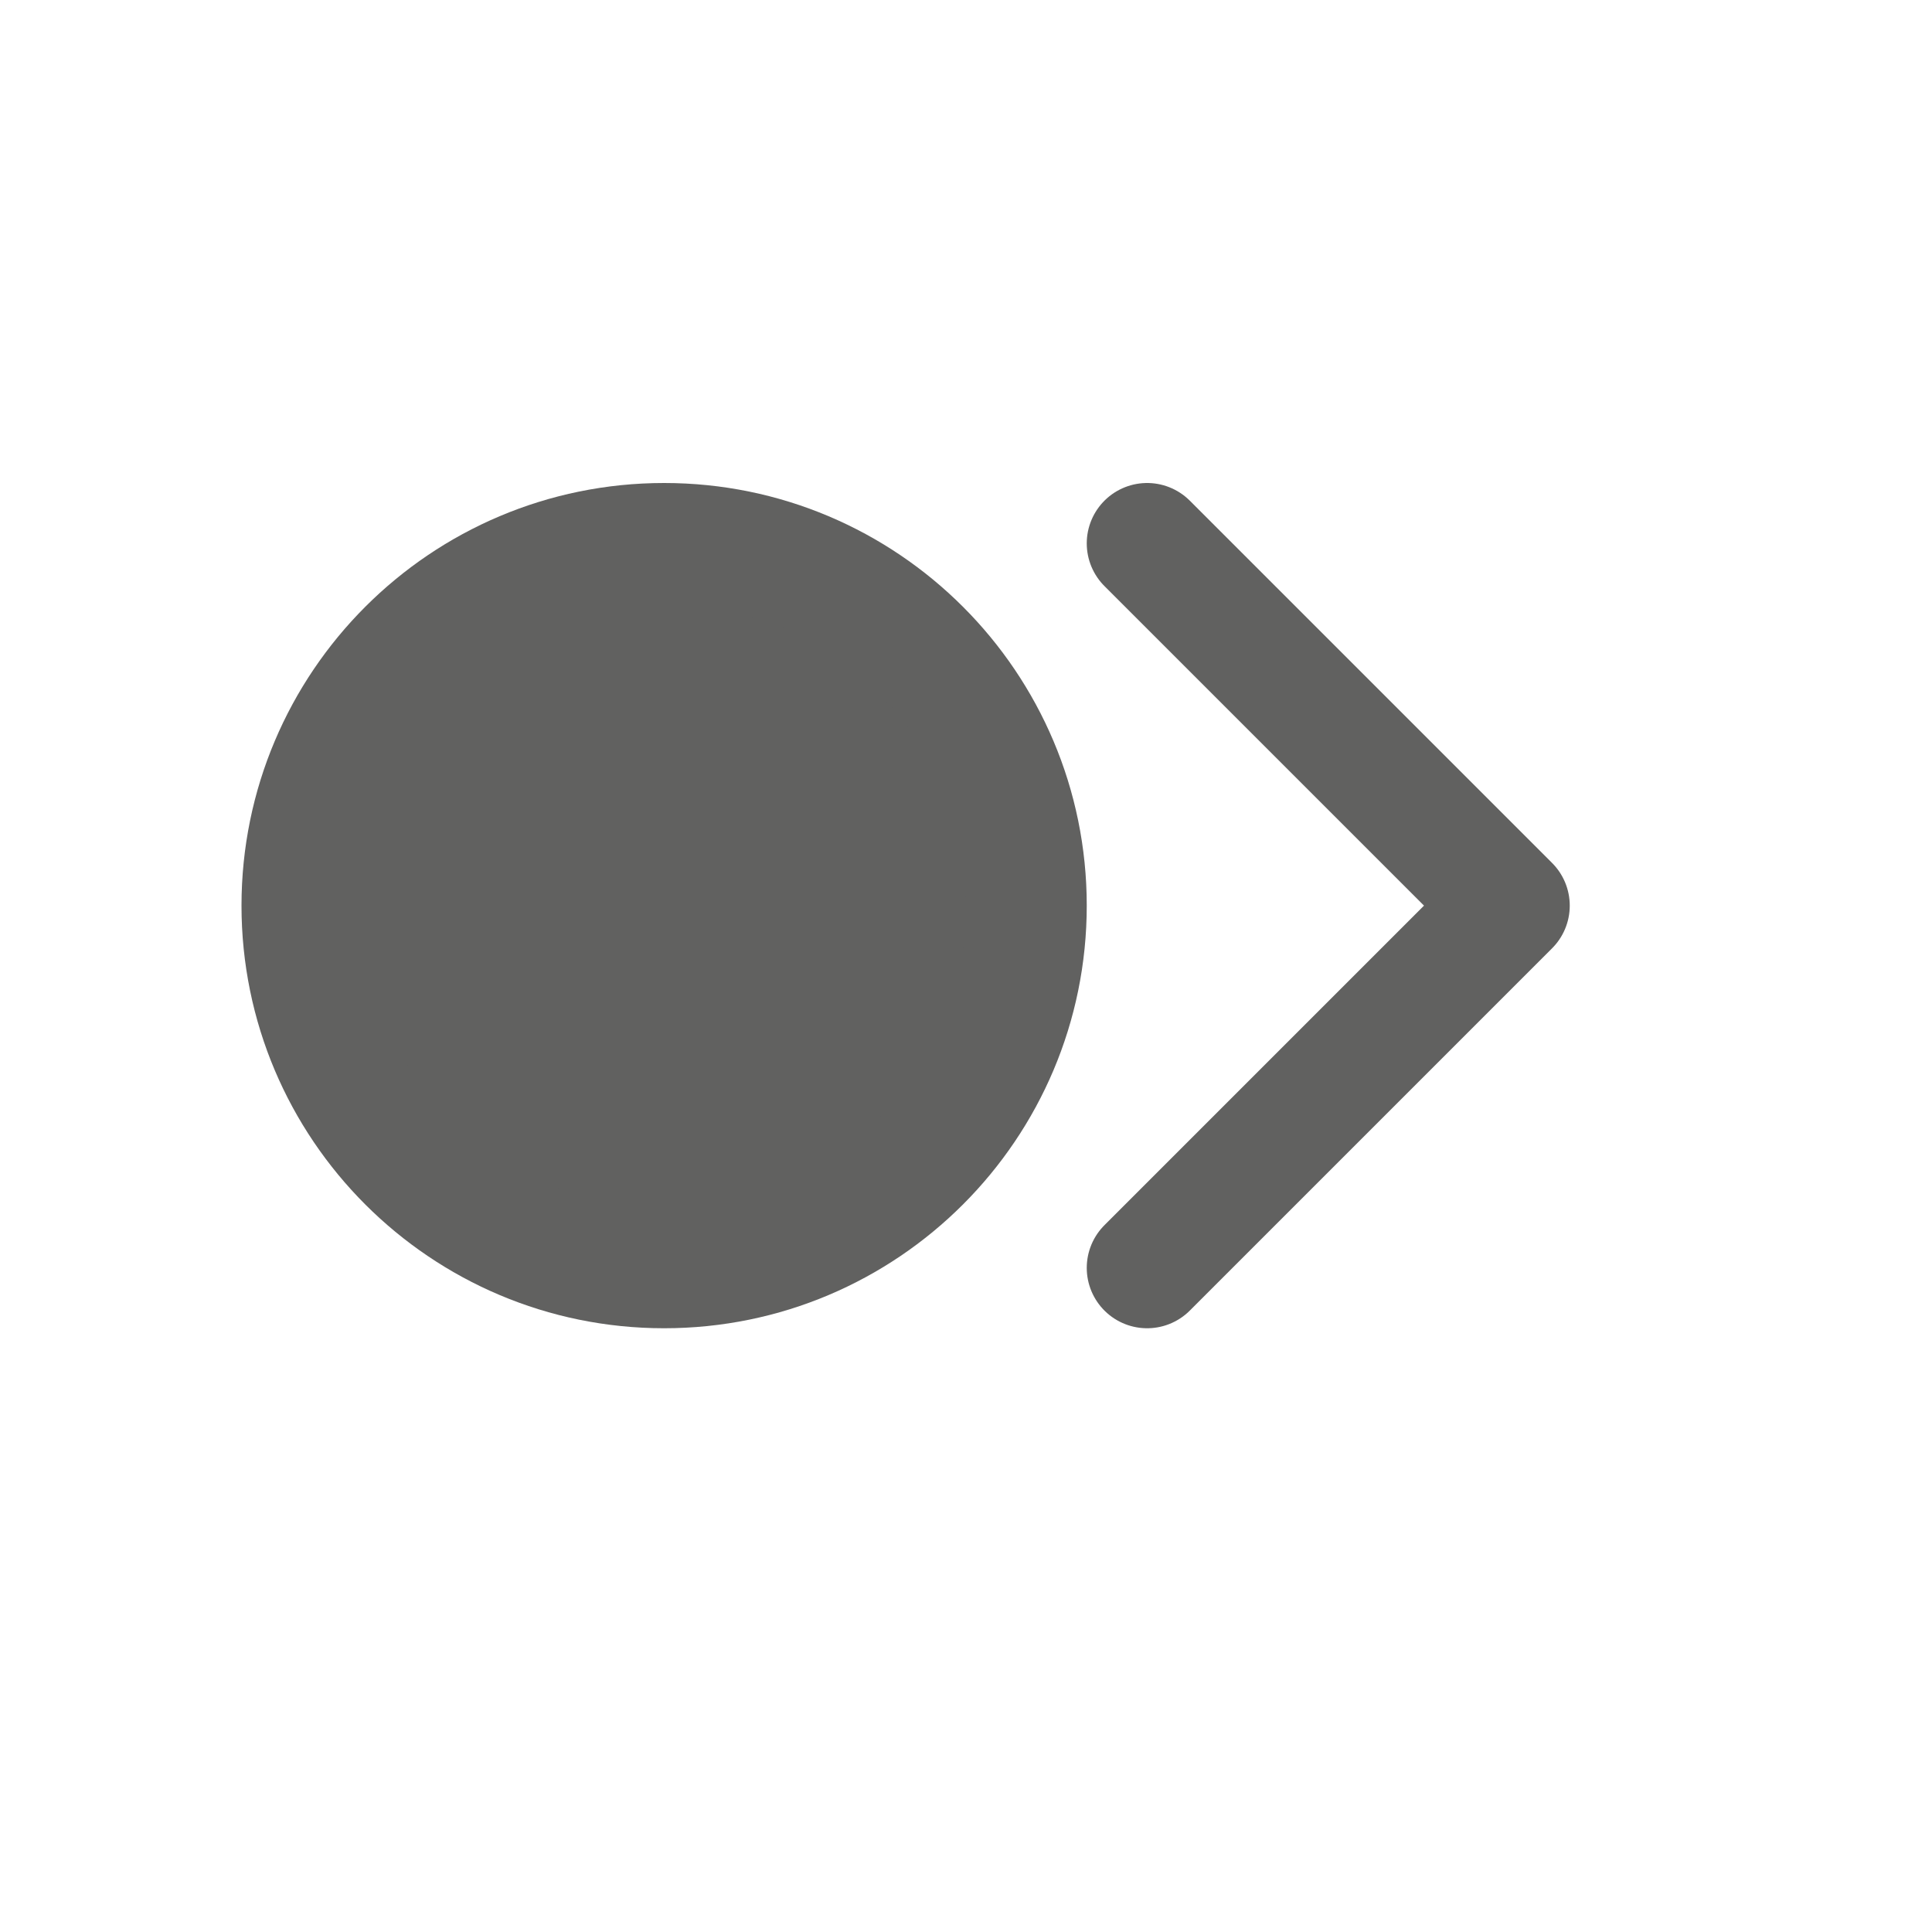<svg width="16" height="16" viewBox="0 0 16 16" fill="none" xmlns="http://www.w3.org/2000/svg">
<path d="M2.5 7.5C2.5 5.843 3.843 4.5 5.5 4.5C7.157 4.5 8.5 5.843 8.5 7.5C8.5 9.157 7.157 10.5 5.5 10.5C3.843 10.5 2.5 9.157 2.5 7.5Z" fill="#616160" stroke="#616160"/>
<path d="M9.5 4.5L12.5 7.5L9.5 10.5" stroke="#616160" stroke-linecap="round" stroke-linejoin="round"/>
</svg>

